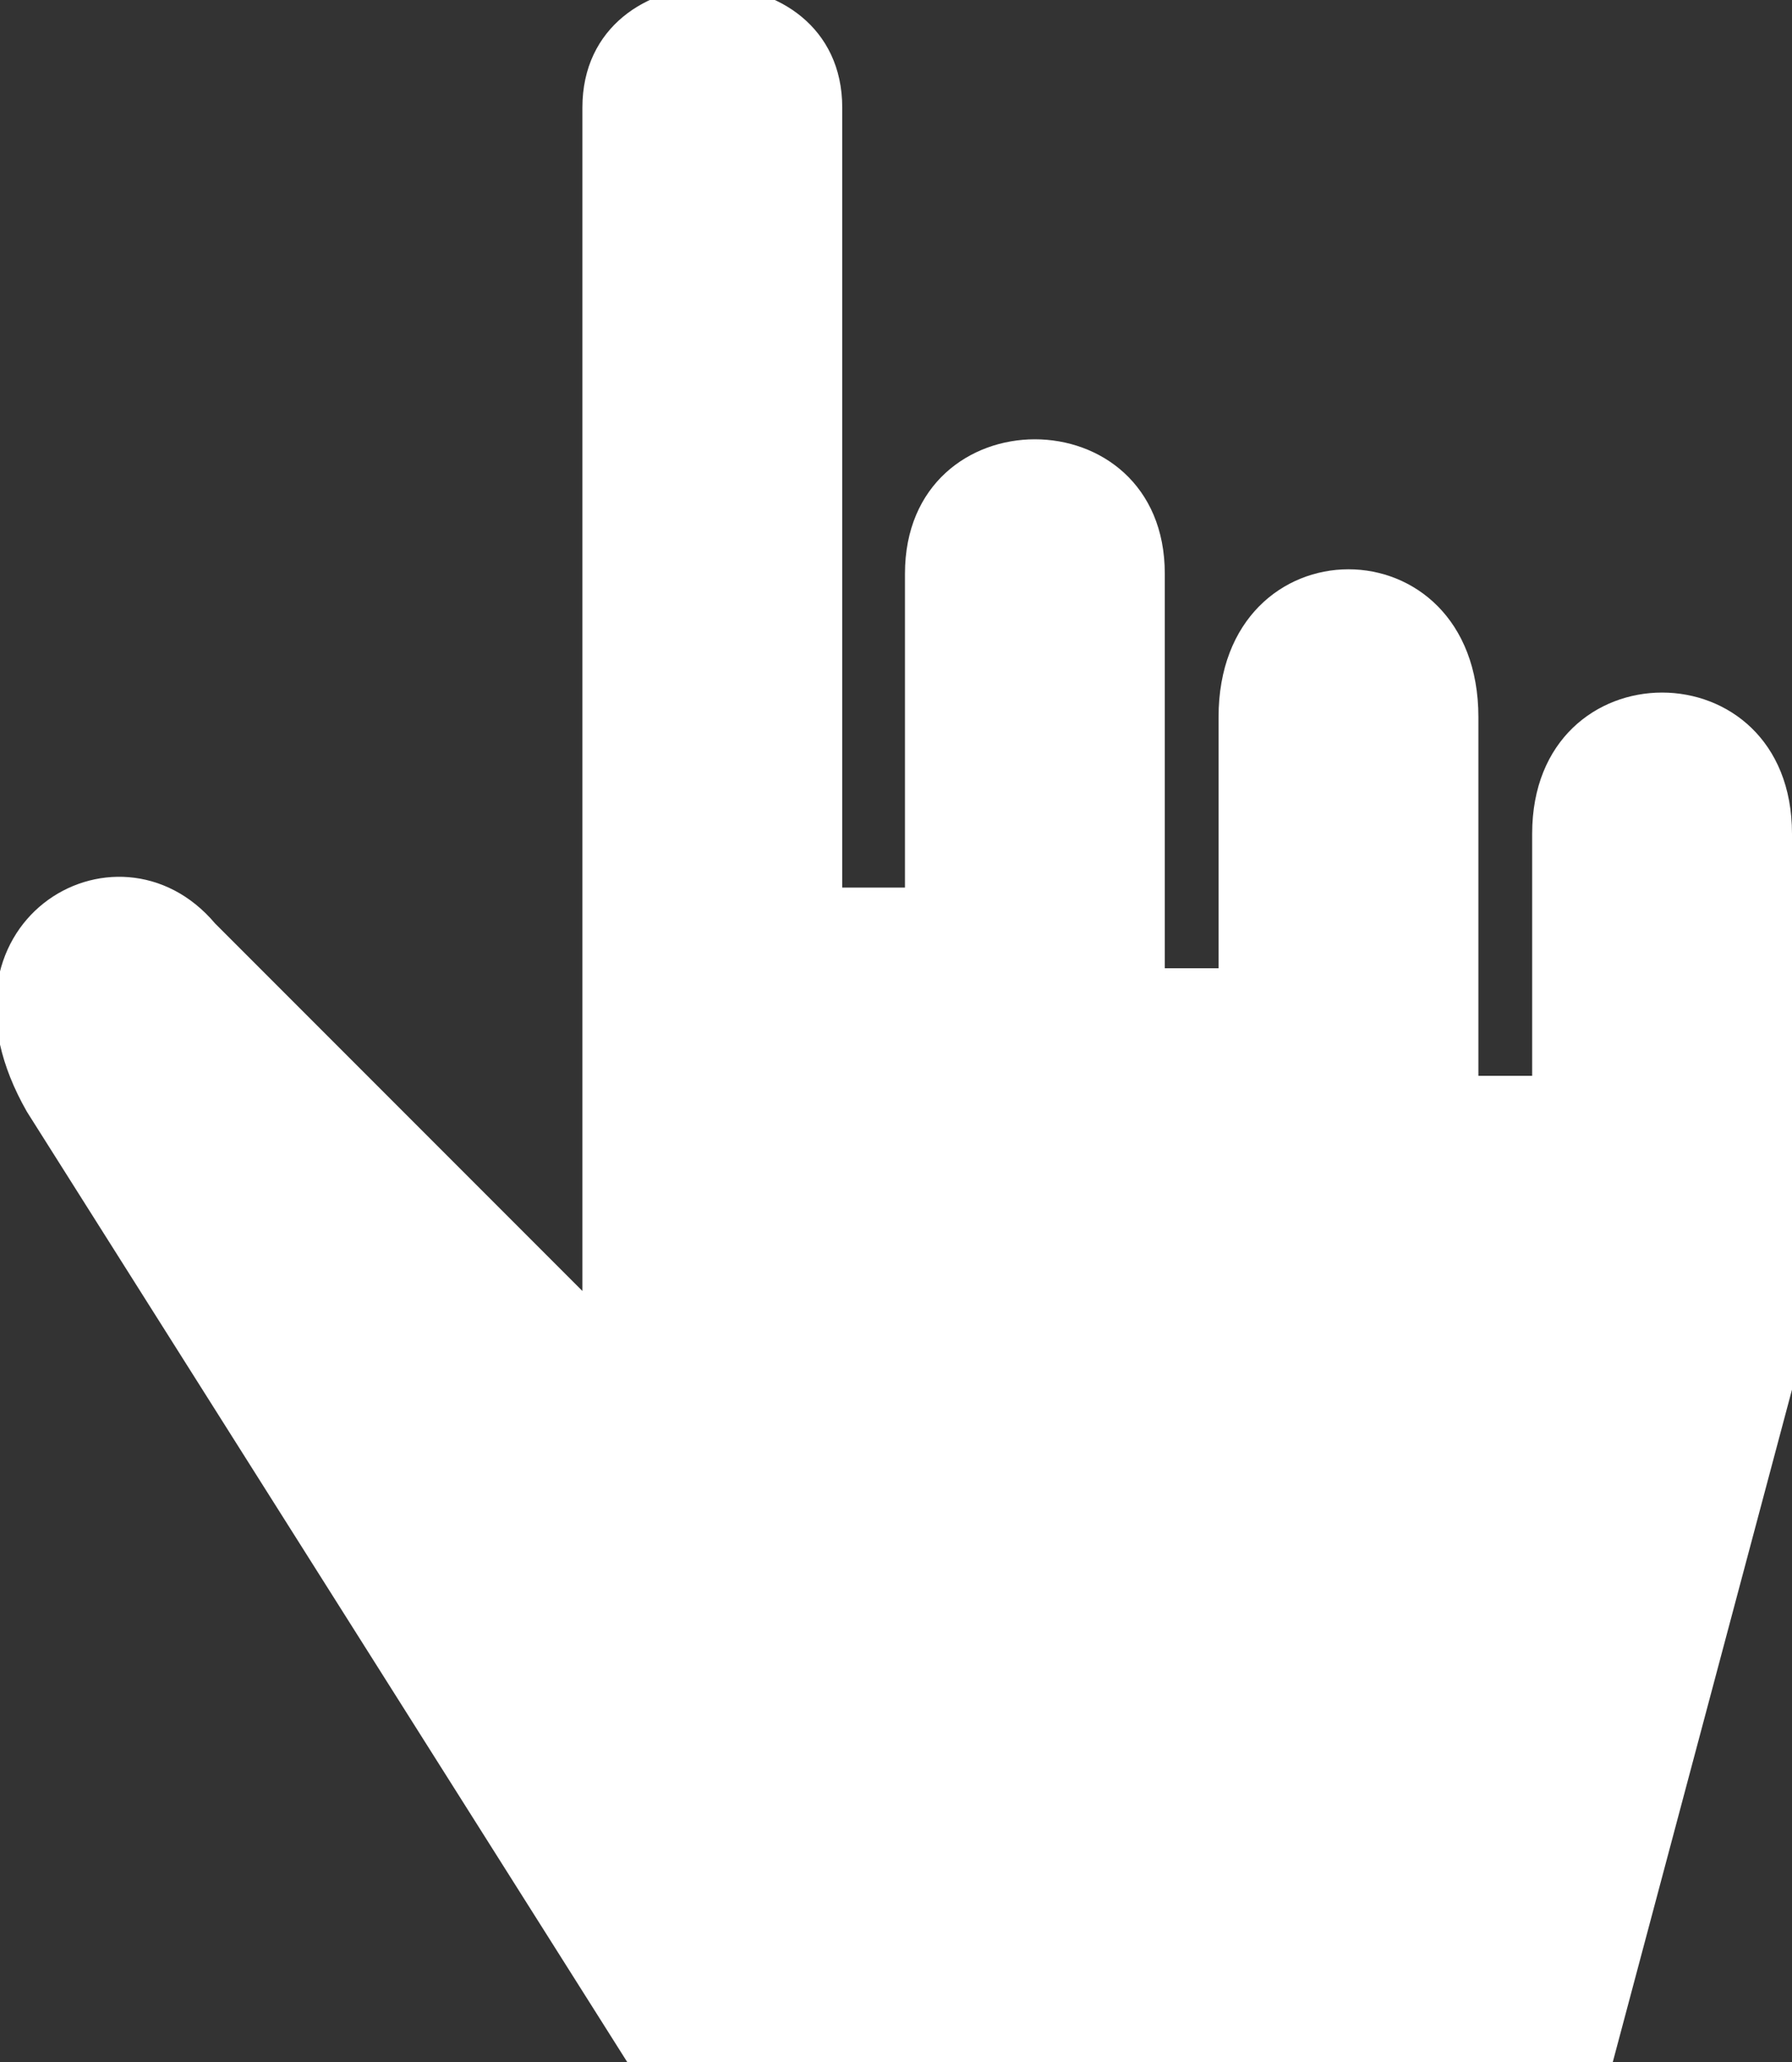 <?xml version="1.0" encoding="utf-8"?>
<svg xmlns="http://www.w3.org/2000/svg" x="0px" y="0px"
	 width="20px" height="23px" viewBox="0 0 20 23" enable-background="new 0 0 20 23" xml:space="preserve">
<rect x="0" y="0" width="20" height="23" fill="#333333" stroke="none"/>
<path fill="#ffffff" d="M7,23H18l2-7.5l0-6.2c0-2.1-2.9-2.1-2.9,0l0,2.7h-0.6l0-4c0-2.2-2.9-2.2-2.9,0l0,2.8H13l0-4.4
	c0-2-2.9-2-2.9,0l0,3.5H9.4l0-8.7c0-1.8-2.9-1.8-2.9,0l0,13.2l-4.1-4.1c-1.1-1.3-3.3,0-2.1,2.1L7,23z"/>
</svg>